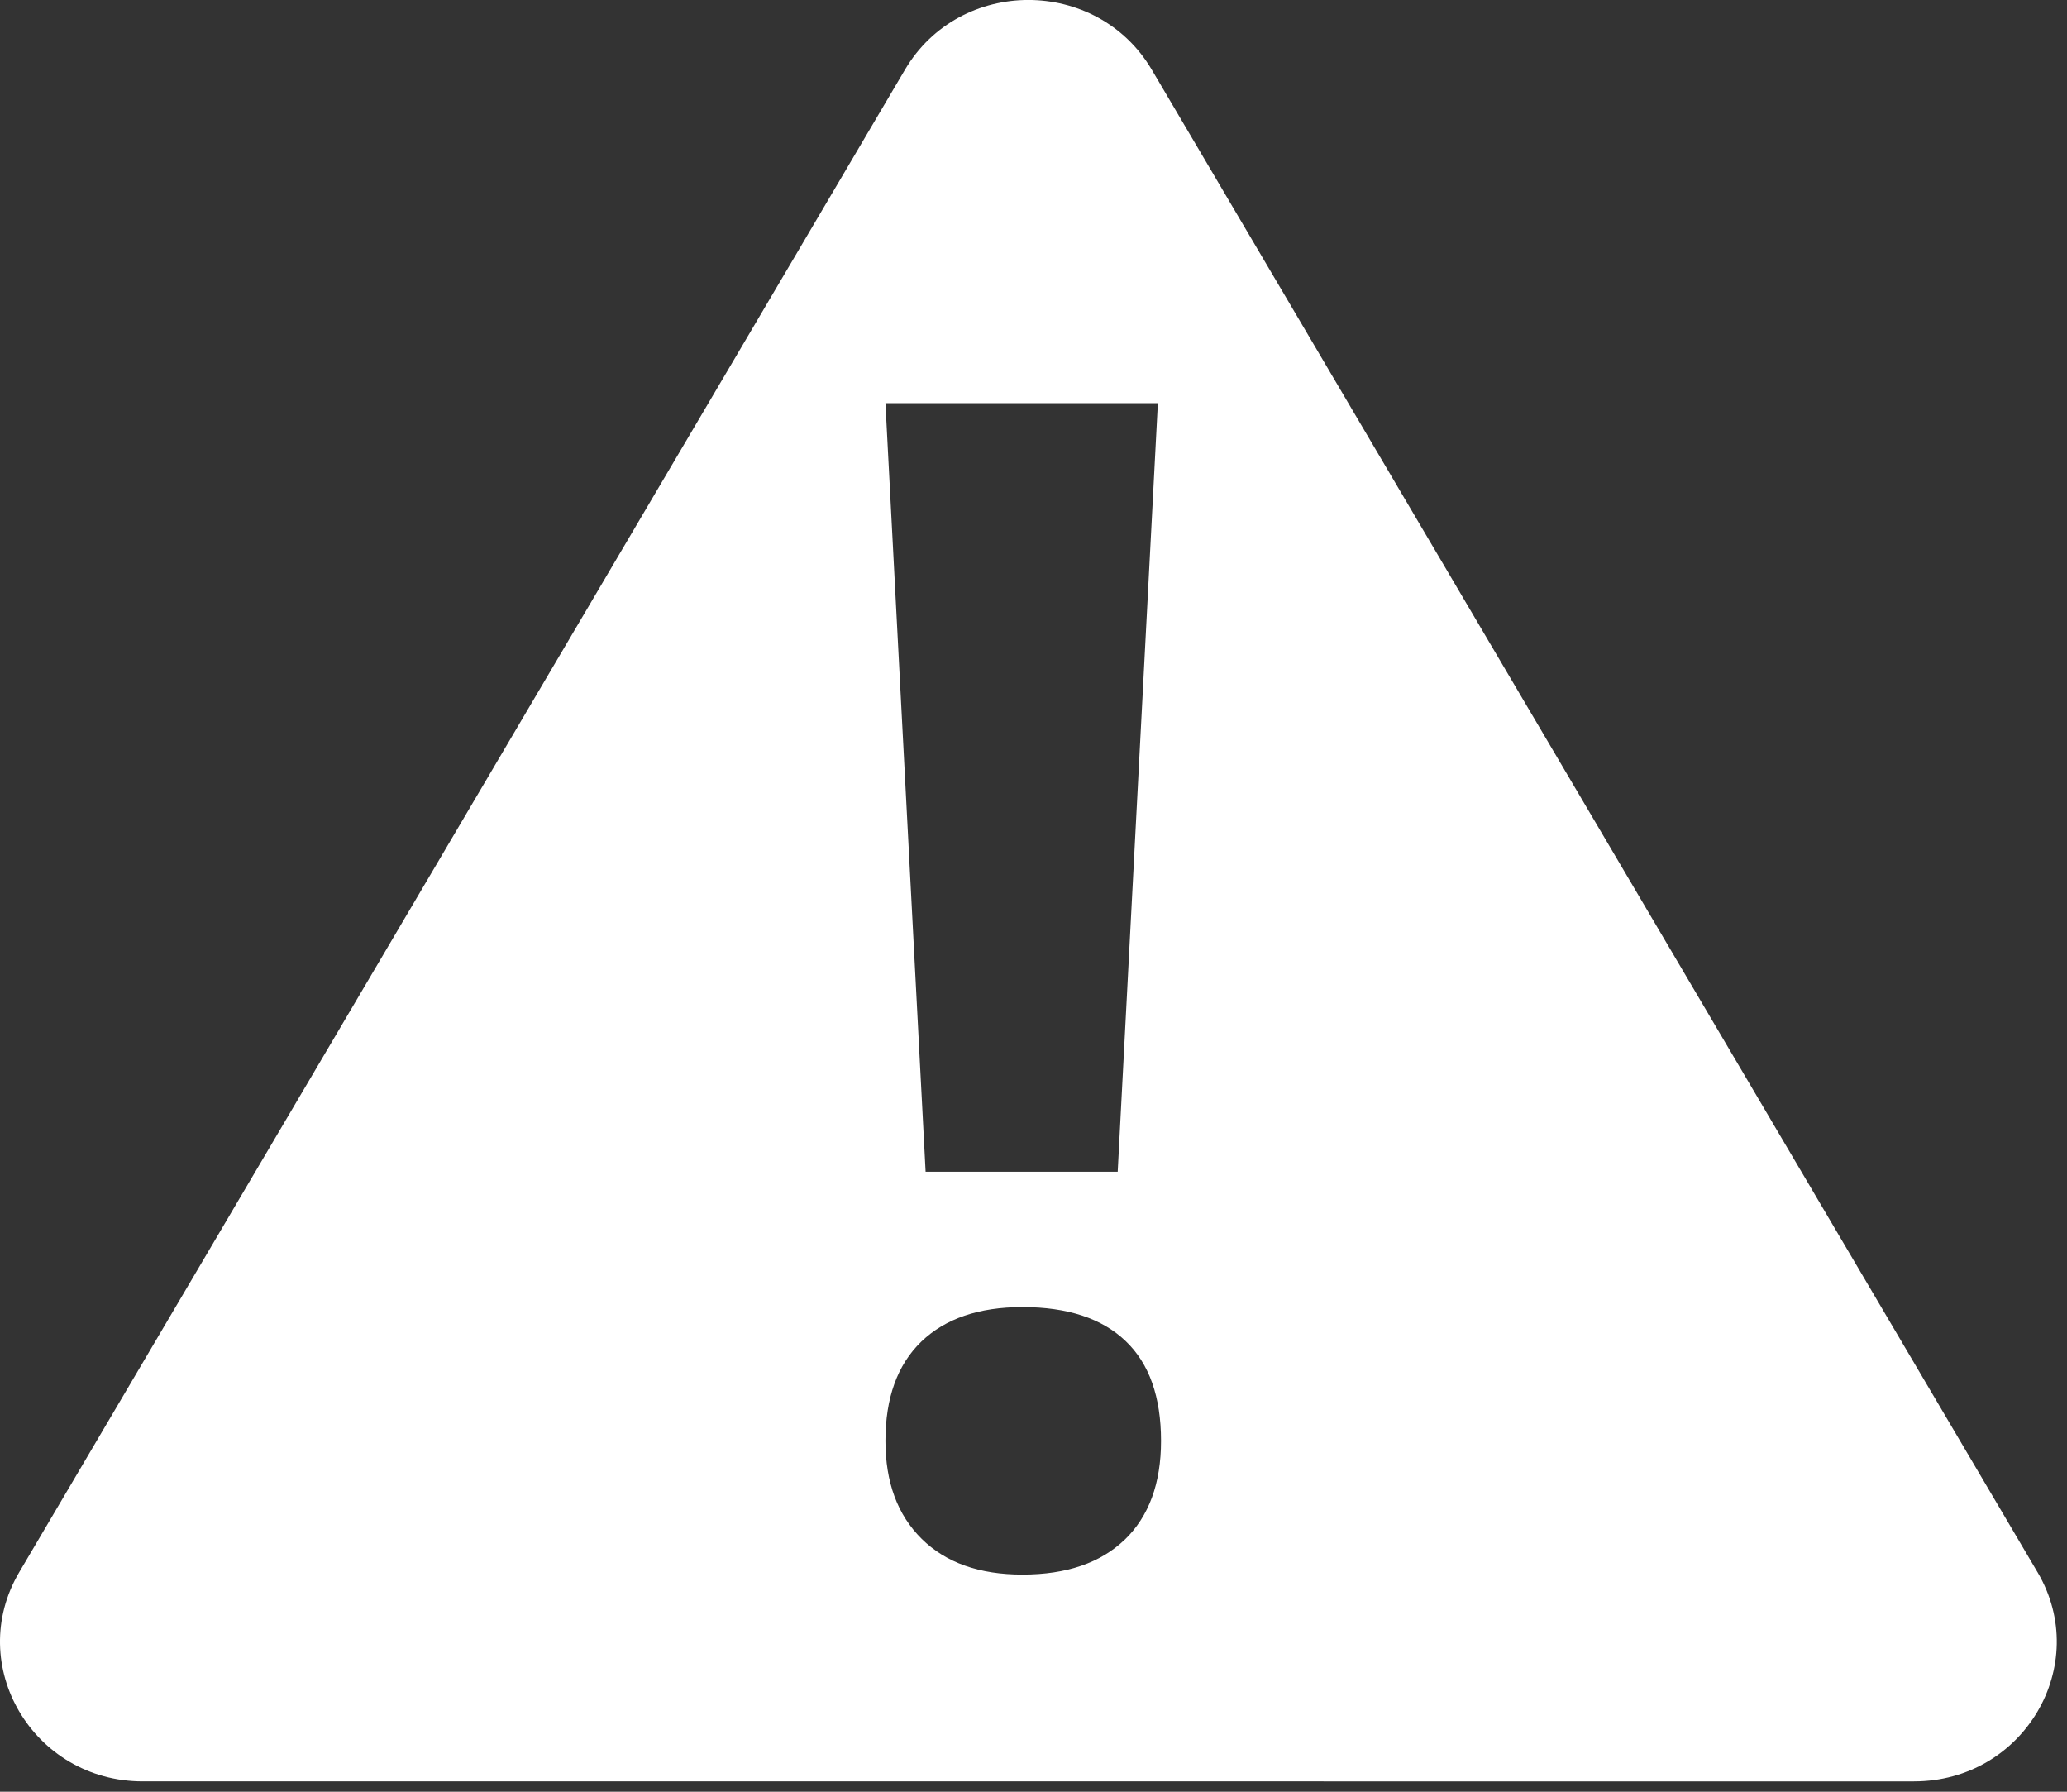 <svg width="30" height="26" viewBox="0 0 30 26" xmlns="http://www.w3.org/2000/svg">
  <rect x="0" y="0" width="30" height="26" fill="#333333" stroke="none"/>
  <path d="M16.325 22.341c-.35.338-.846.508-1.486.508-.624 0-1.112-.172-1.463-.52-.35-.346-.525-.82-.525-1.42 0-.624.173-1.104.52-1.44.347-.334.836-.502 1.468-.502.656 0 1.155.165 1.497.492.343.326.515.81.515 1.45 0 .617-.176 1.094-.526 1.433zm.48-16.492-.583 11.154h-2.788L12.851 5.85h3.954zM29.57 22.811 16.717 1.012c-.797-1.35-2.787-1.35-3.583 0L.28 22.813c-.796 1.35.2 3.037 1.792 3.037H27.78c1.592 0 2.588-1.688 1.791-3.038z" fill="#FFF" fill-rule="evenodd"/>
</svg>
